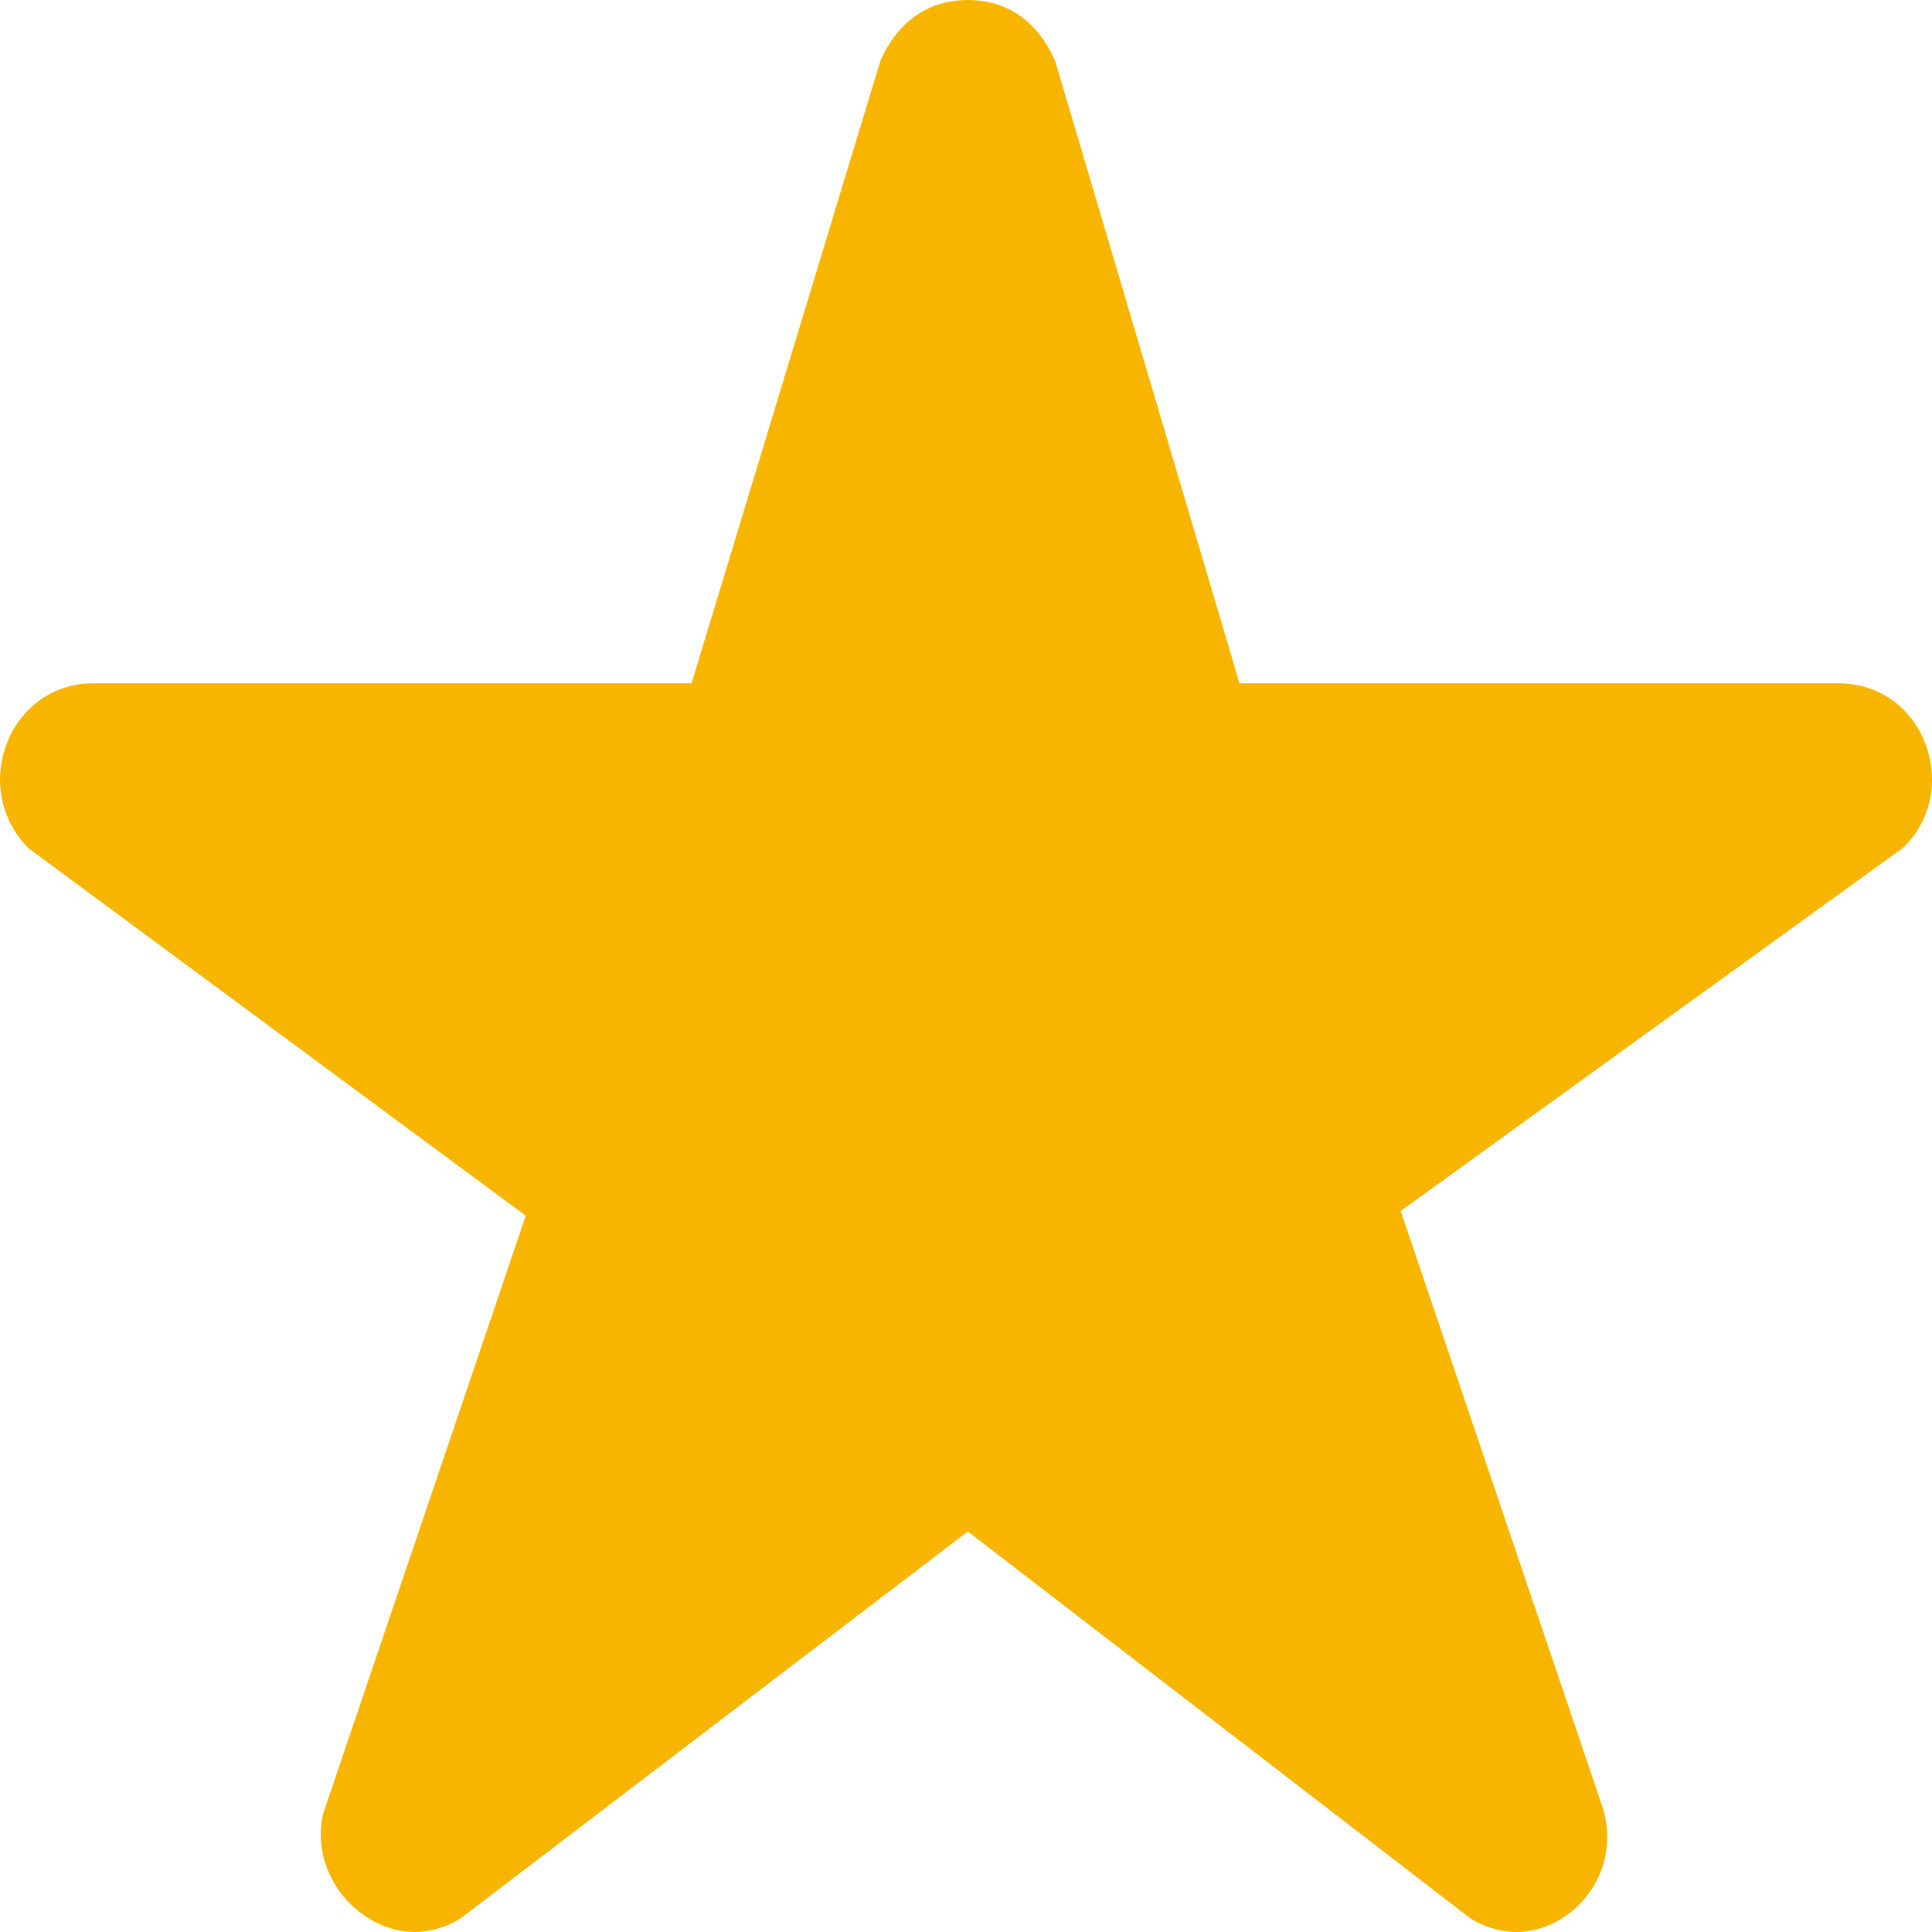 <svg width="16" height="16" viewBox="0 0 16 16" fill="none" xmlns="http://www.w3.org/2000/svg">
<path d="M8.015 0C7.71 0 7.443 0.156 7.29 0.507L5.727 5.659H0.769C0.082 5.659 -0.261 6.517 0.235 7.024L4.354 10.068L2.675 15.024C2.561 15.532 2.981 16 3.438 16C3.553 16 3.705 15.961 3.82 15.883L8.015 12.683L12.172 15.883C12.286 15.961 12.439 16 12.553 16C13.011 16 13.431 15.532 13.278 14.985L11.6 10.029L15.757 7.024C16.253 6.556 15.948 5.659 15.223 5.659H10.265L8.739 0.507C8.587 0.156 8.32 0 8.015 0Z" fill="#F7B500"/>
</svg>
